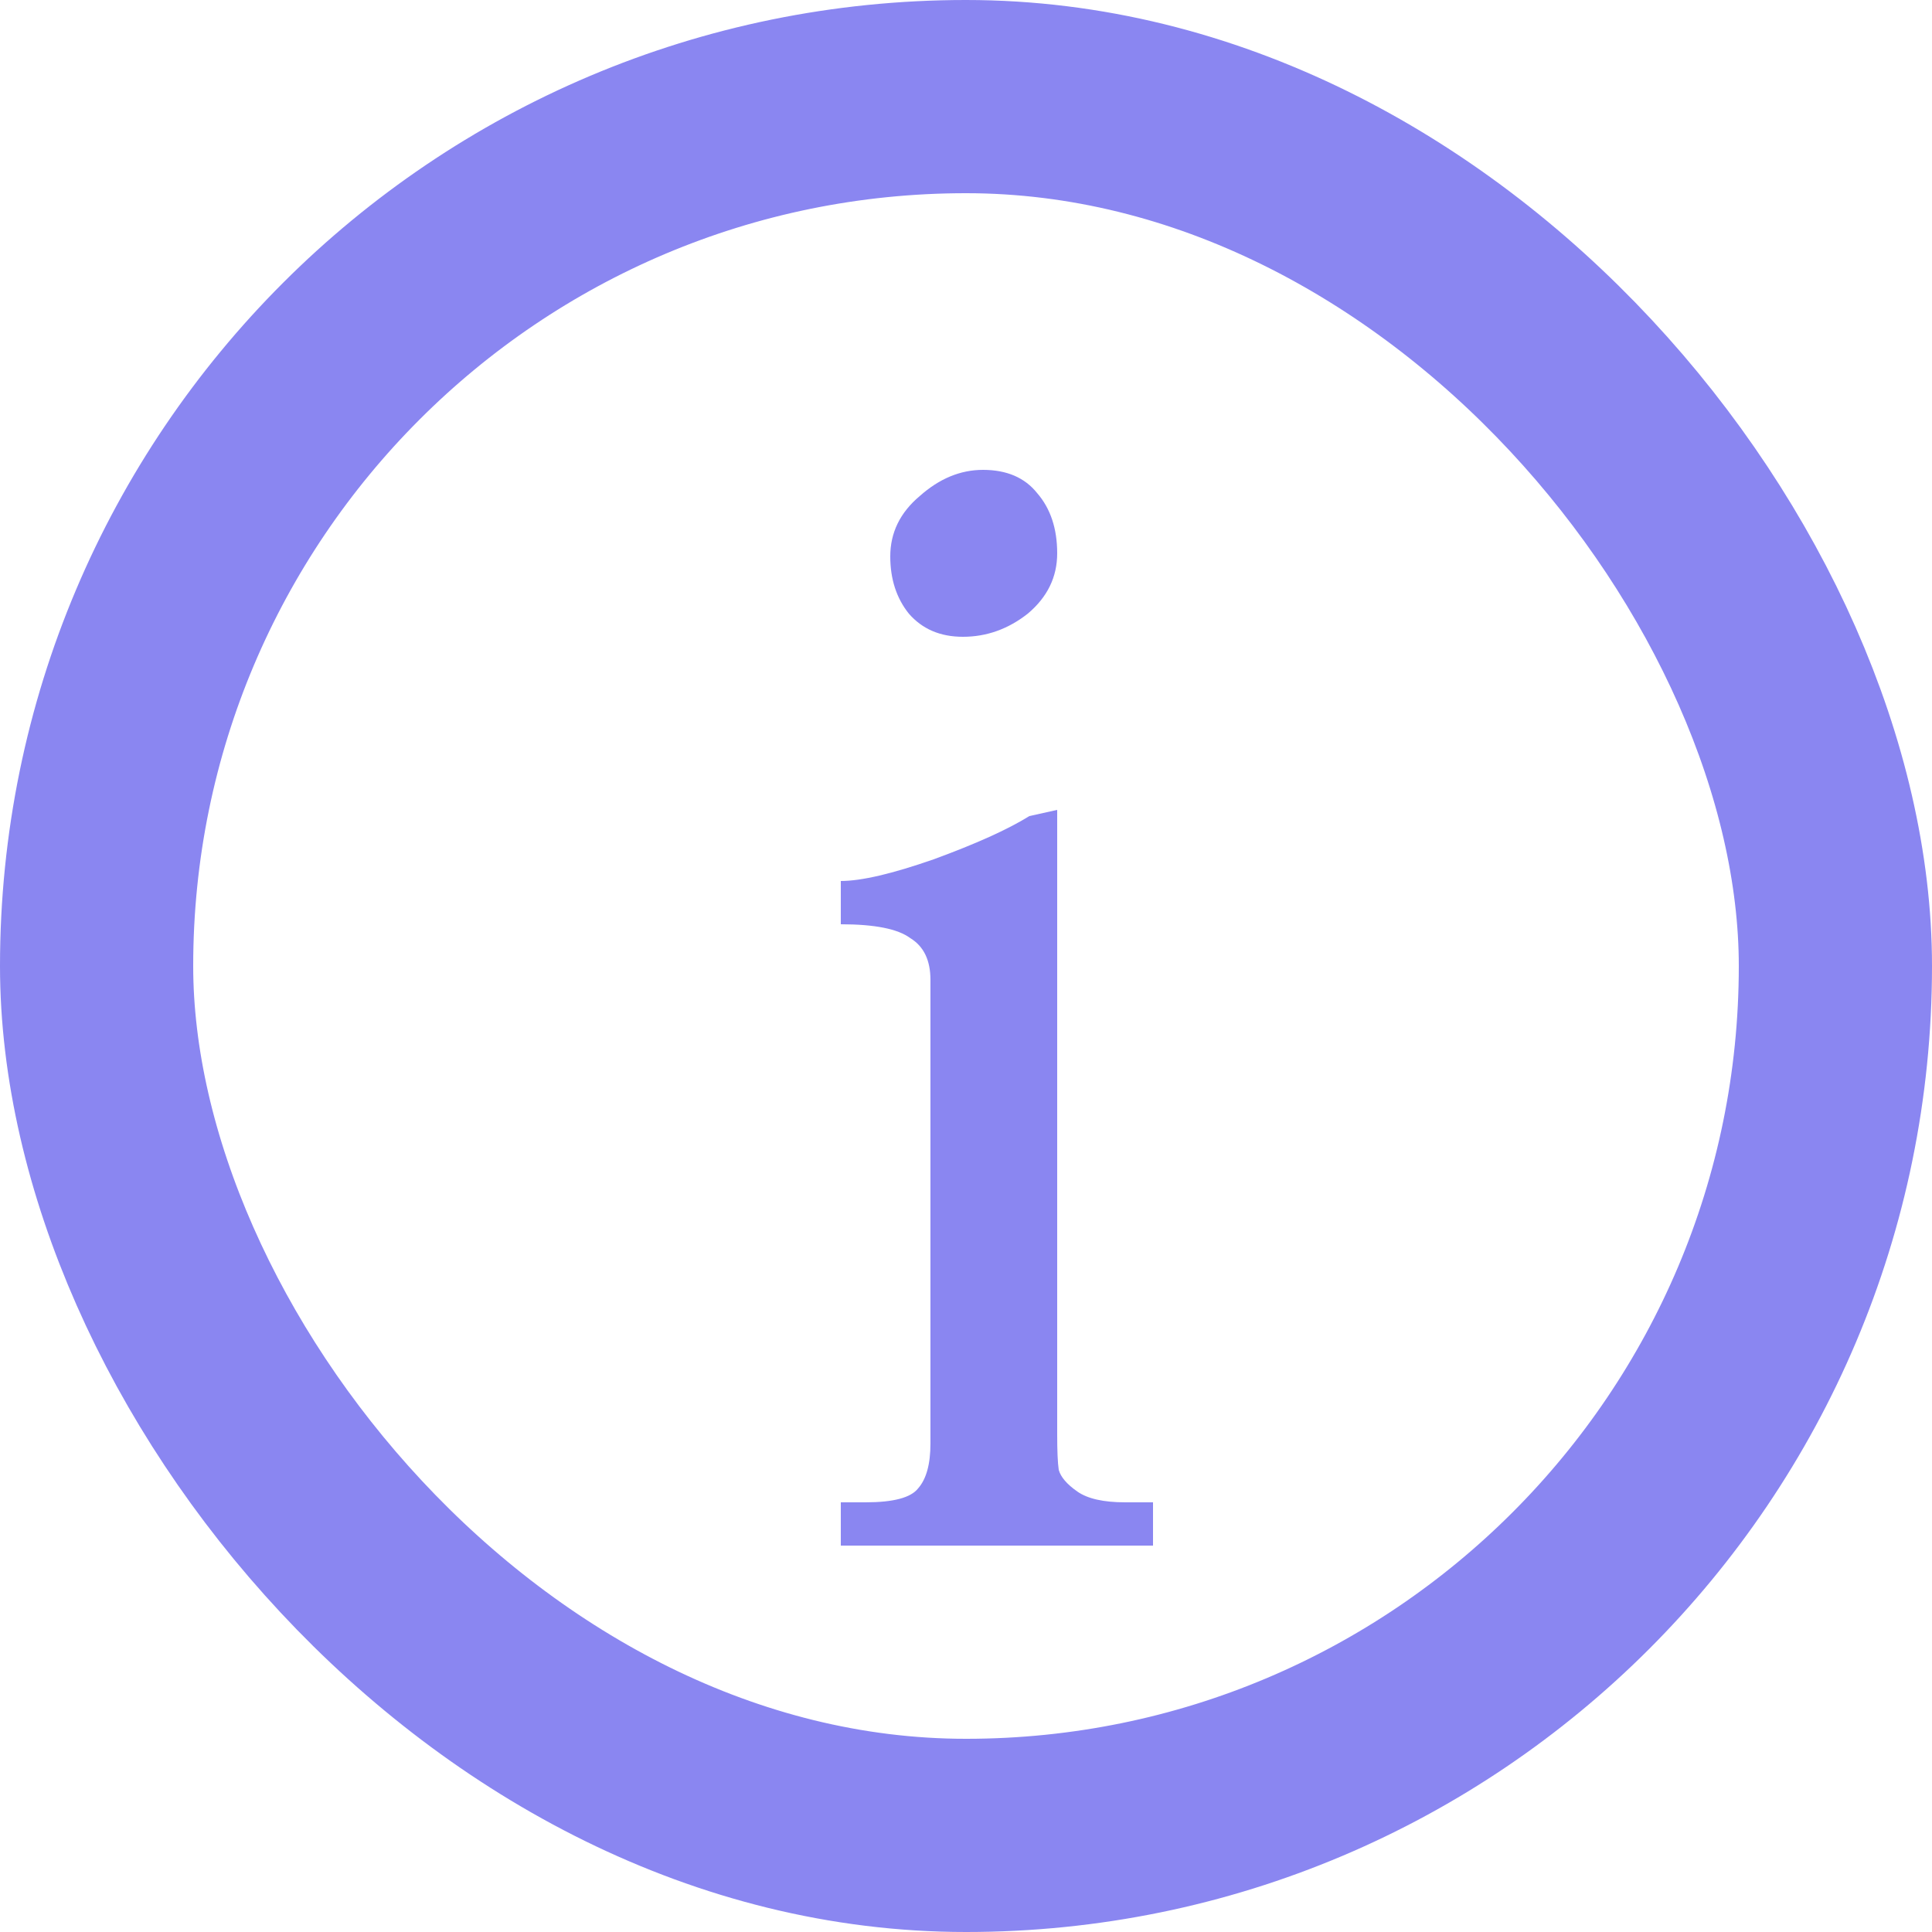 <svg width="20" height="20" viewBox="0 0 20 20" fill="none" xmlns="http://www.w3.org/2000/svg">
<path d="M10.176 4.864C10.421 4.864 10.608 4.944 10.736 5.104C10.875 5.264 10.944 5.472 10.944 5.728C10.944 5.973 10.843 6.181 10.64 6.352C10.437 6.512 10.213 6.592 9.968 6.592C9.733 6.592 9.547 6.512 9.408 6.352C9.28 6.192 9.216 5.995 9.216 5.76C9.216 5.515 9.317 5.307 9.52 5.136C9.723 4.955 9.941 4.864 10.176 4.864ZM11.936 16H8.704V15.552H8.96C9.248 15.552 9.429 15.504 9.504 15.408C9.589 15.312 9.632 15.157 9.632 14.944V10.144C9.632 9.941 9.563 9.797 9.424 9.712C9.296 9.616 9.056 9.568 8.704 9.568V9.12C8.917 9.12 9.237 9.045 9.664 8.896C10.101 8.736 10.432 8.587 10.656 8.448L10.944 8.384V14.848C10.944 15.019 10.949 15.141 10.96 15.216C10.981 15.291 11.045 15.365 11.152 15.44C11.259 15.515 11.424 15.552 11.648 15.552H11.936V16Z" fill="#8A86F1"/>
<rect x="1" y="1" width="18" height="18" rx="9" stroke="#8A86F1" stroke-width="2"/>
</svg>
